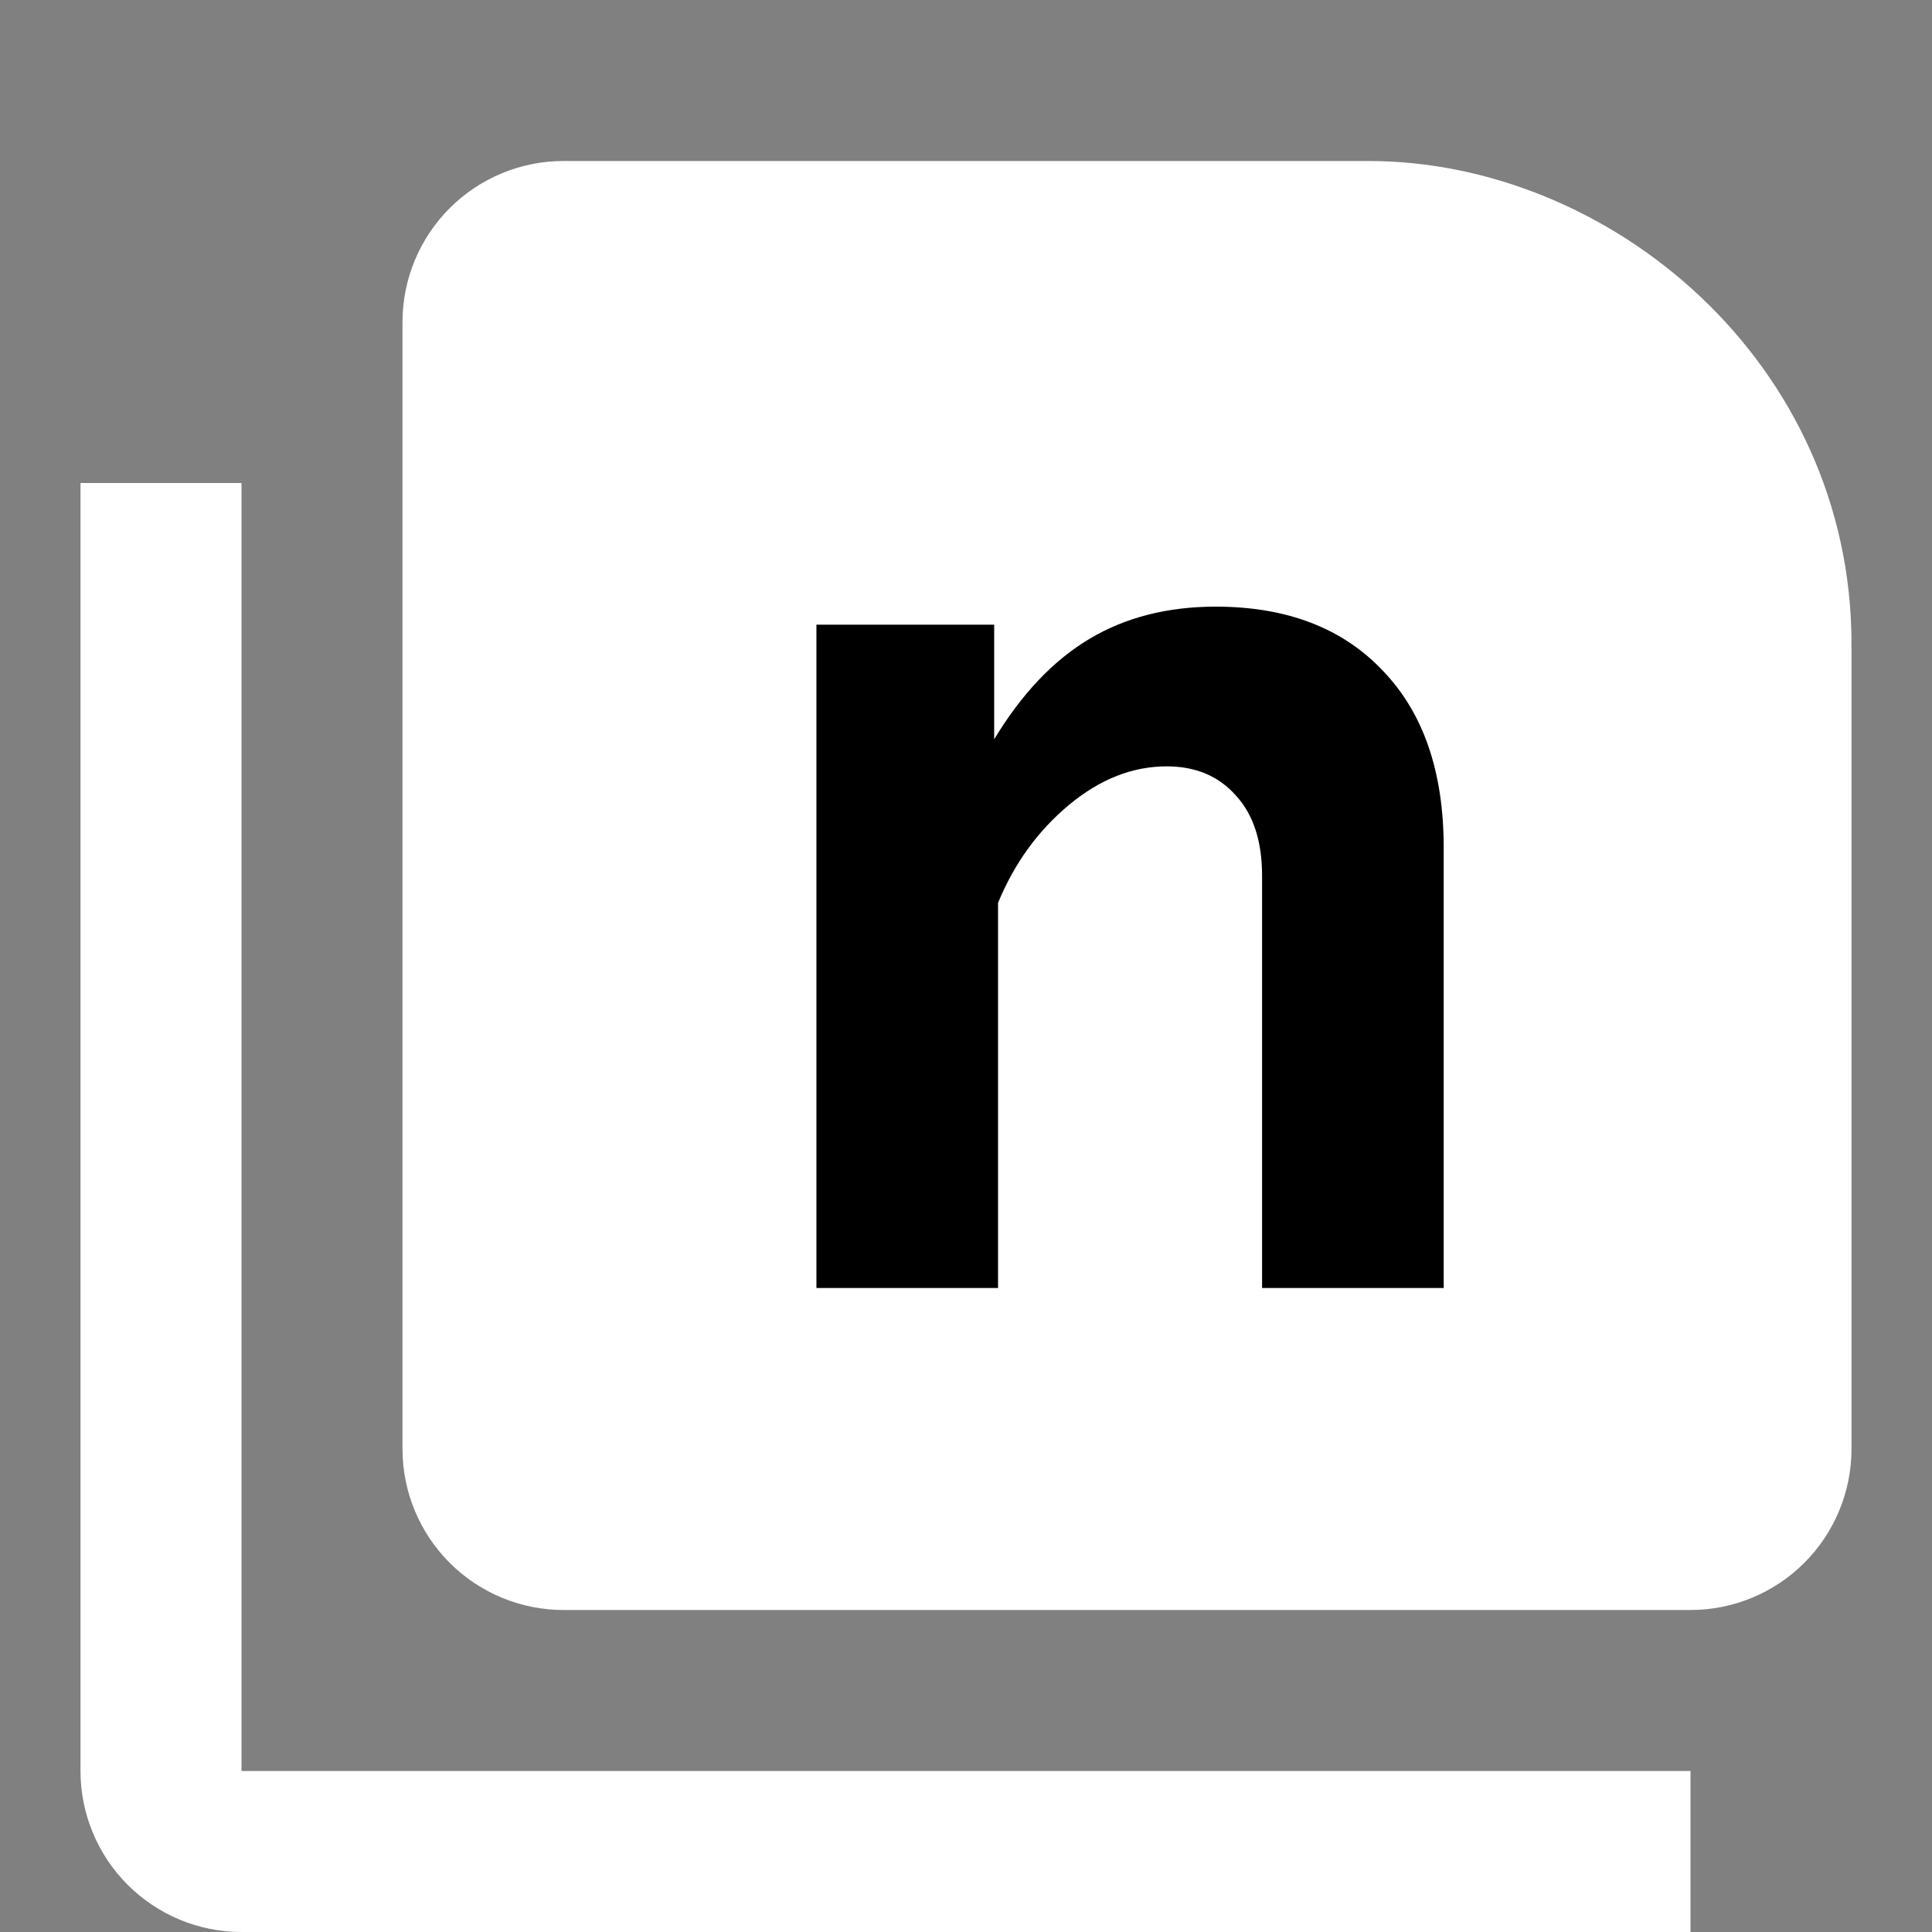 <?xml version="1.0" encoding="utf-8"?>
<svg width="24" height="24" viewBox="0 0 24 24" fill="none" xmlns="http://www.w3.org/2000/svg">
  <rect x="0" y="0" width="24" height="24" fill="#808080" stroke="none"/>
  <path
    d="M19.329 6.829L21.5 9L16 3.5L19.329 6.829ZM7 2C7 2 14 2 17 2C20 2 23 4.5 23 8C23 11.5 23 18 23 18C23 18.53 22.789 19.039 22.414 19.414C22.039 19.789 21.53 20 21 20H7C6.47 20 5.961 19.789 5.586 19.414C5.211 19.039 5 18.53 5 18V4C5 3.47 5.211 2.961 5.586 2.586C5.961 2.211 6.47 2 7 2ZM3 6V22H21V24H3C2.47 24 1.961 23.789 1.586 23.414C1.211 23.039 1 22.53 1 22V6H3Z"
    fill="white" />
  <path
    d="M10.142 7.76H12.35V9.184C12.691 8.619 13.086 8.203 13.534 7.936C13.982 7.669 14.504 7.536 15.102 7.536C15.987 7.536 16.68 7.803 17.182 8.336C17.683 8.859 17.934 9.589 17.934 10.528V16H15.678V10.88C15.678 10.453 15.571 10.123 15.358 9.888C15.144 9.643 14.856 9.52 14.494 9.52C14.067 9.52 13.662 9.68 13.278 10C12.894 10.32 12.6 10.725 12.398 11.216V16H10.142V7.76Z"
    fill="black" />
</svg>